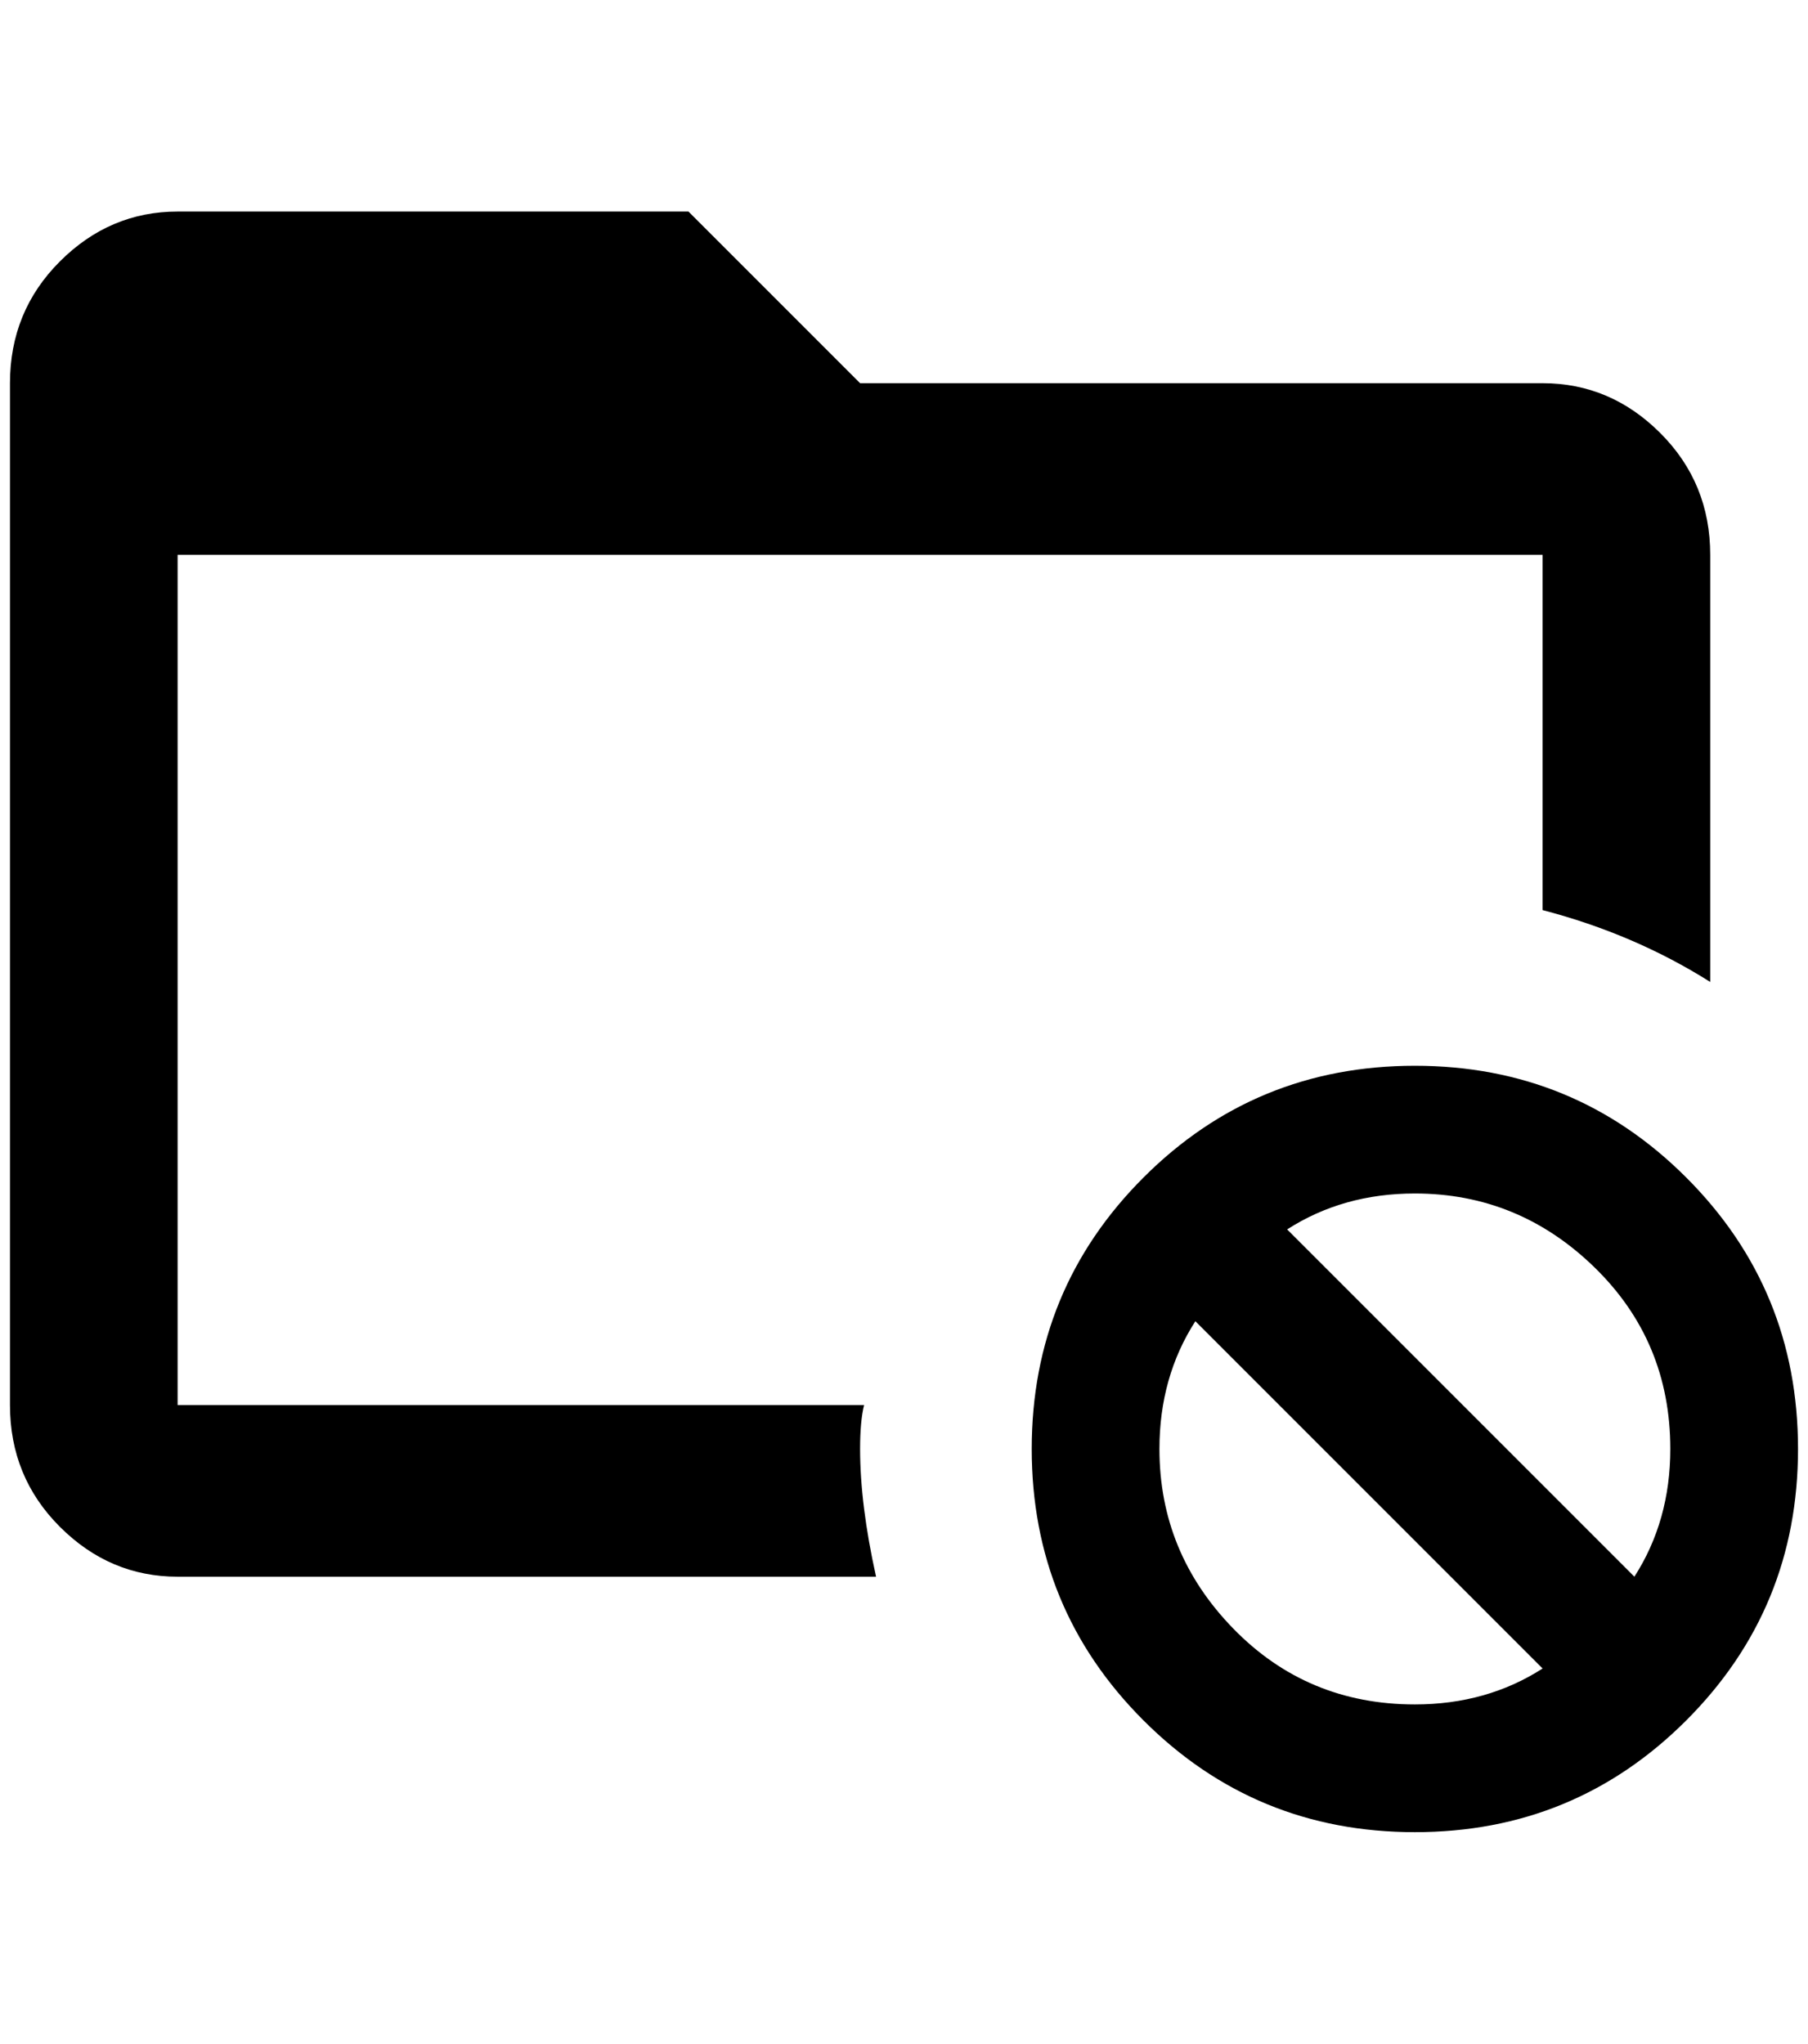 <?xml version="1.0" standalone="no"?>
<!DOCTYPE svg PUBLIC "-//W3C//DTD SVG 1.1//EN" "http://www.w3.org/Graphics/SVG/1.1/DTD/svg11.dtd" >
<svg xmlns="http://www.w3.org/2000/svg" xmlns:xlink="http://www.w3.org/1999/xlink" version="1.1" viewBox="-10 0 1812 2048">
   <path fill="currentColor"
d="M852 1452q0 56 16 128h-700q-68 0 -118 -50t-50 -122v-1024q0 -72 50 -122t118 -50h512l172 172h684q68 0 118 50t50 122v428q-76 -48 -168 -72v-356h-1368v852h688q-4 16 -4 44zM1792 1452q0 160 -112 272t-272 112t-272 -112t-112 -272t112 -272t272 -112t272 112
t112 272zM1536 1672l-348 -348q-36 56 -36 128q0 104 74 180t182 76q72 0 128 -36zM1664 1452q0 -108 -76 -182t-180 -74q-72 0 -128 36l348 348q36 -56 36 -128z" />
</svg>
